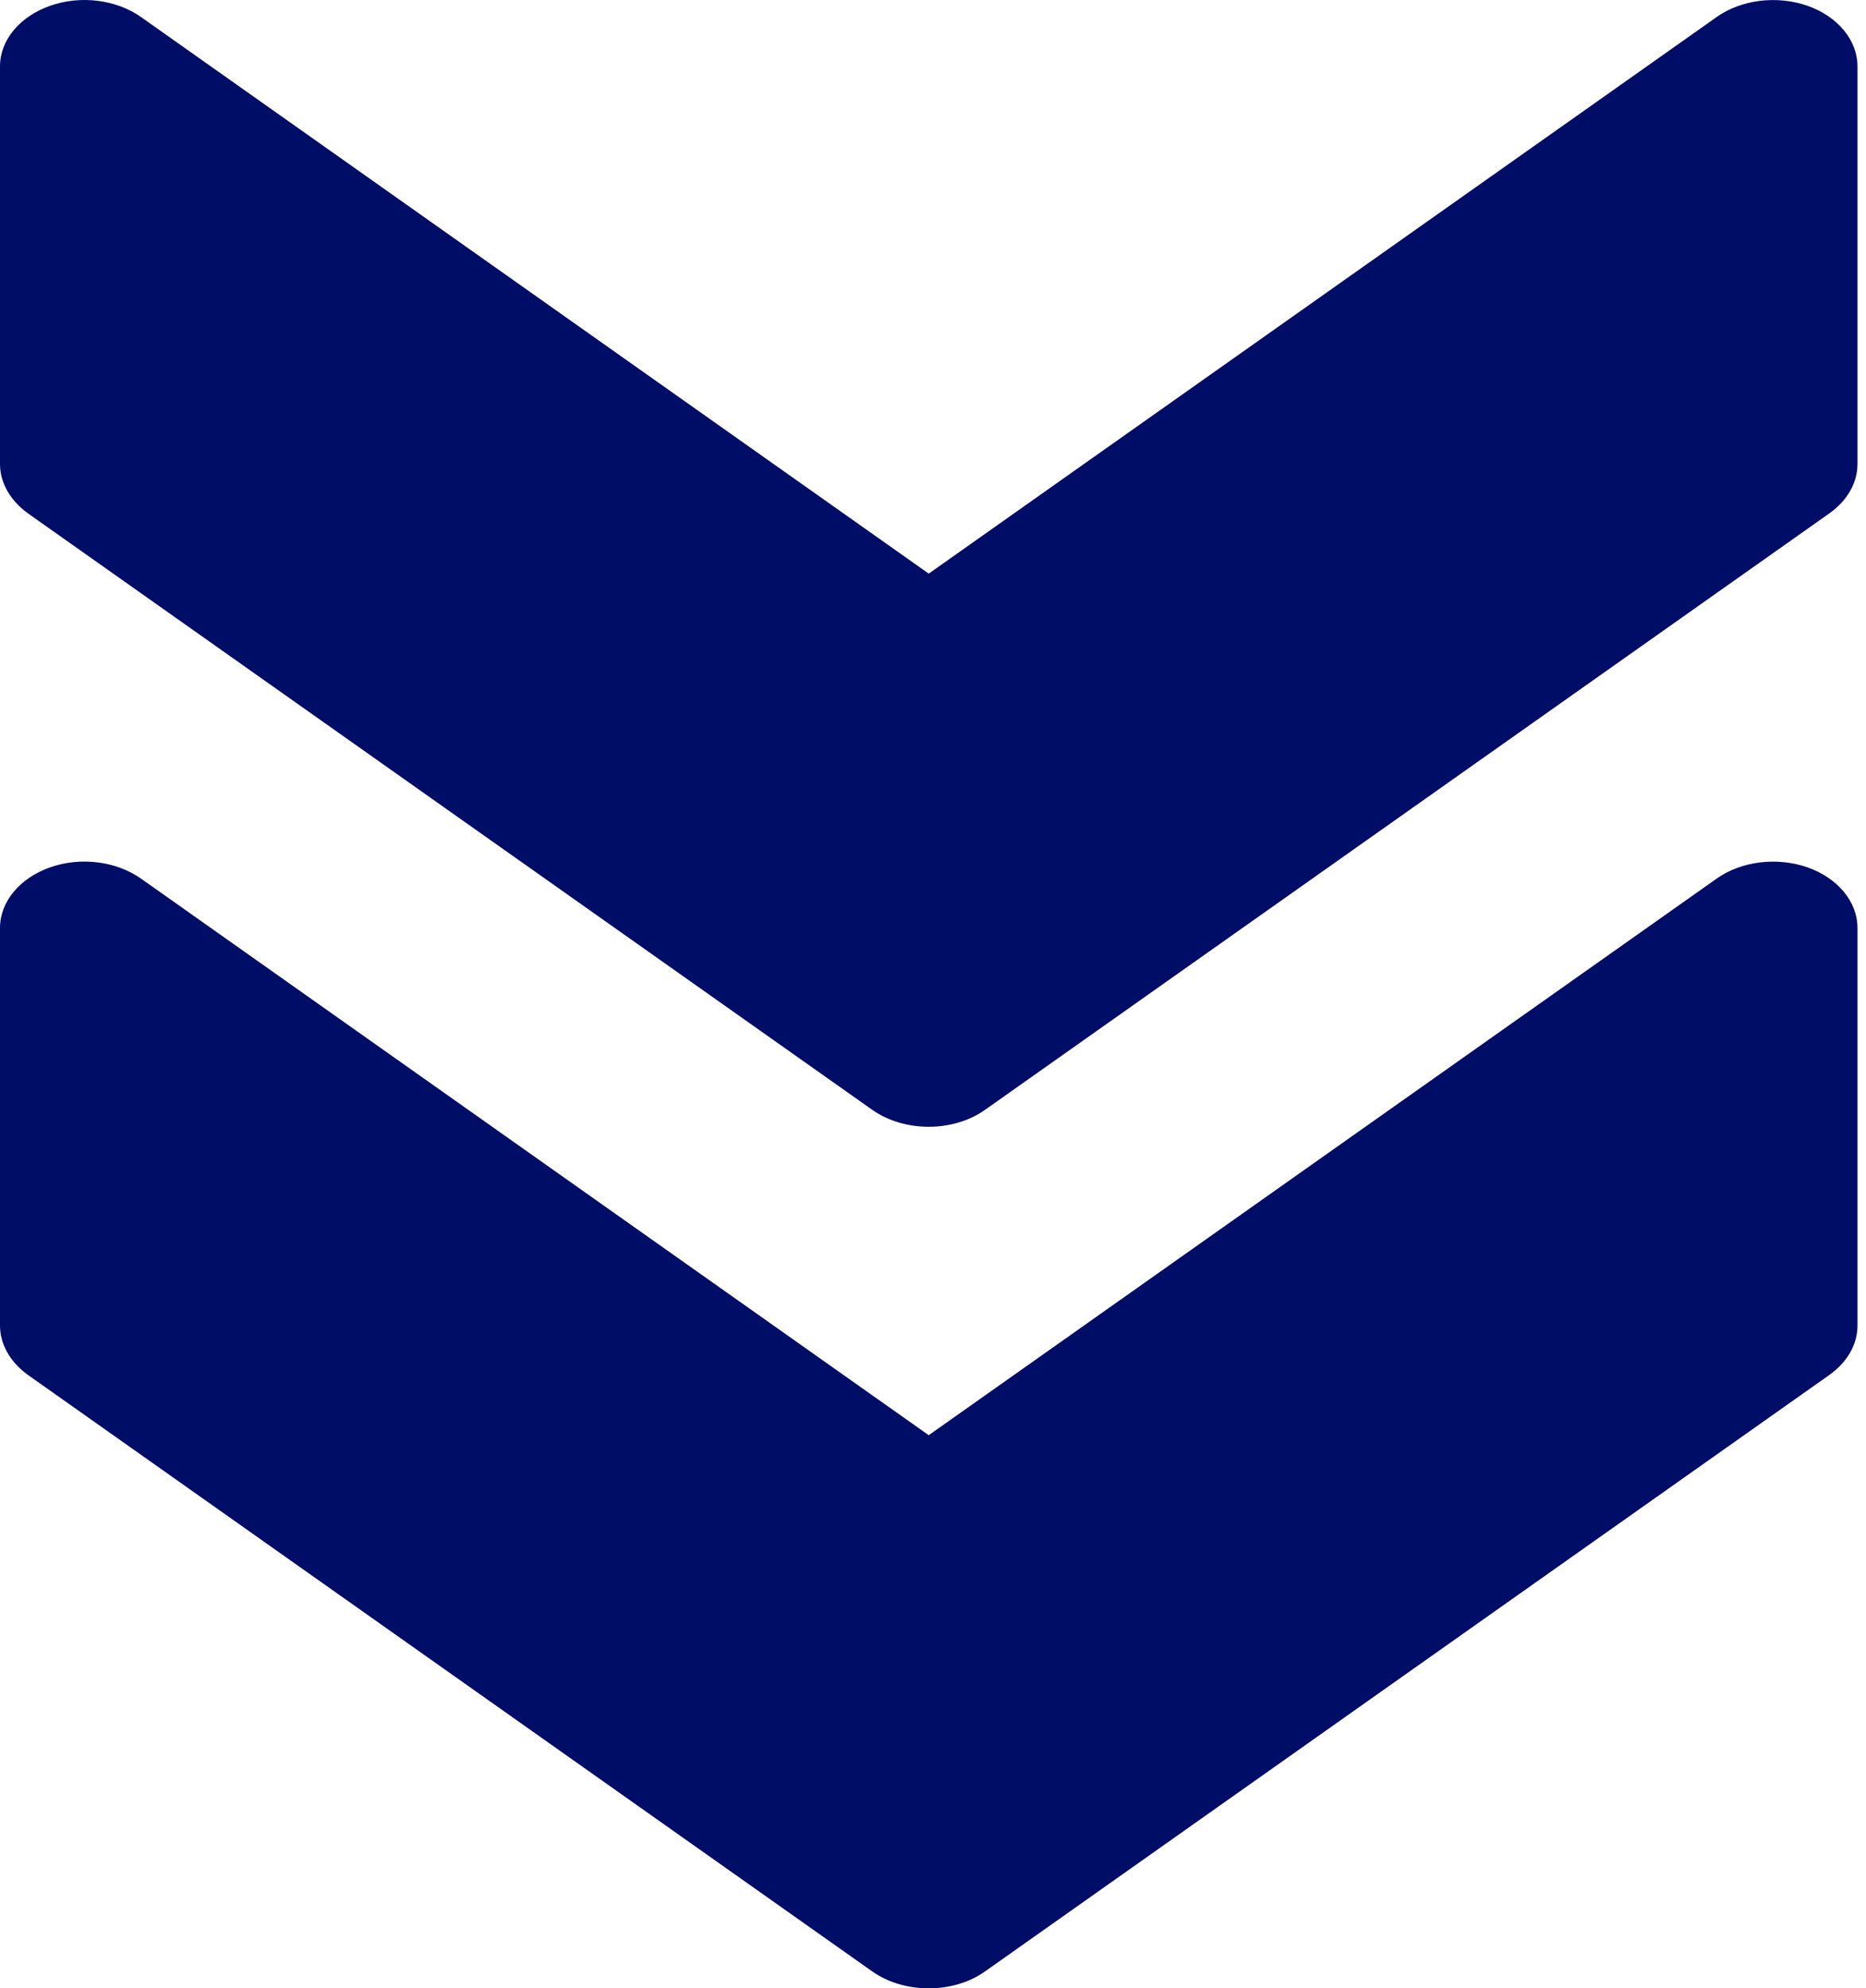 <svg width="76" height="81" viewBox="0 0 76 81" fill="none" xmlns="http://www.w3.org/2000/svg">
<path d="M40.123 80.308L74.511 56.009C75.24 55.49 75.653 54.767 75.653 54L75.653 37.801C75.653 36.737 74.855 35.771 73.617 35.333C72.372 34.901 70.921 35.08 69.917 35.792L37.826 58.466L5.743 35.792C4.732 35.08 3.281 34.896 2.043 35.333C0.798 35.771 -5.34774e-05 36.737 -5.35239e-05 37.801L-5.4232e-05 54C-5.42655e-05 54.767 0.419 55.49 1.135 56.009L35.522 80.308C36.829 81.231 38.824 81.231 40.123 80.308Z" fill="#000D67"/>
<path d="M40.123 45.209L74.511 20.911C75.24 20.392 75.653 19.669 75.653 18.902L75.653 2.703C75.653 1.639 74.855 0.673 73.617 0.235C72.372 -0.197 70.921 -0.019 69.917 0.694L37.826 23.368L5.743 0.694C4.732 -0.019 3.281 -0.202 2.043 0.235C0.798 0.673 -2.29598e-05 1.639 -2.30063e-05 2.703L-2.37144e-05 18.902C-2.37479e-05 19.669 0.42 20.392 1.135 20.911L35.522 45.209C36.829 46.133 38.824 46.133 40.123 45.209Z" fill="#000D67"/>
</svg>
